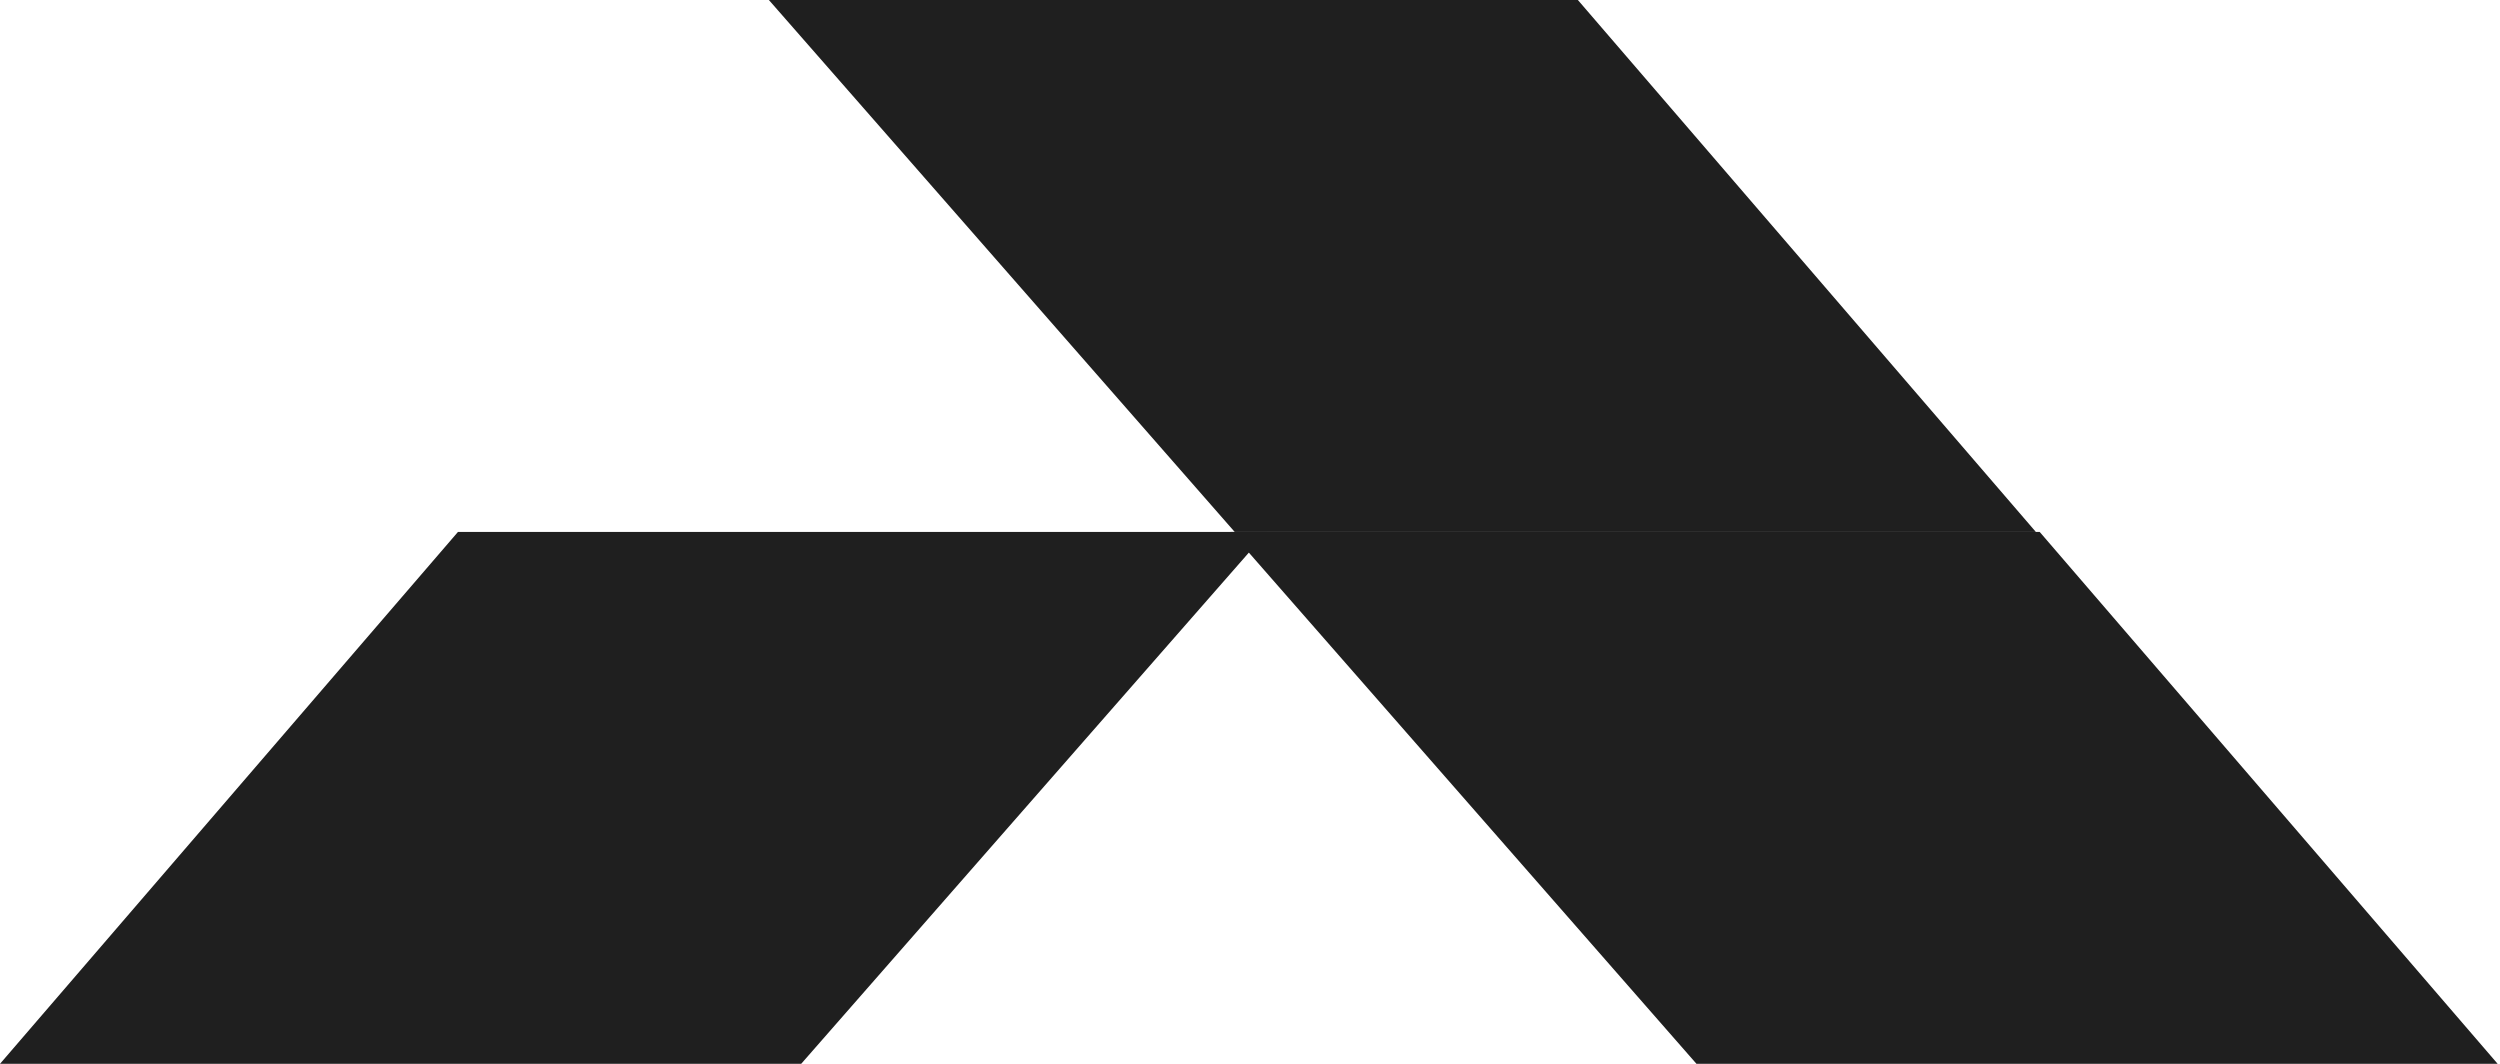 <svg width="47" height="20" viewBox="0 0 47 20" fill="none" xmlns="http://www.w3.org/2000/svg">
<g clip-path="url(#clip0_177_327)">
<path d="M14.455 0L23.212 10H38.274L29.664 0H14.455Z" fill="#1F1F1F"/>
<path d="M23.819 10L15.062 20H0L8.61 10H23.819Z" fill="#1F1F1F"/>
<path d="M23.138 10L31.894 20H46.956L38.346 10H23.138Z" fill="#1F1F1F"/>
</g>
<defs>
<clipPath id="clip0_177_327">
<rect width="46.956" height="20" fill="white"/>
</clipPath>
</defs>
</svg>
